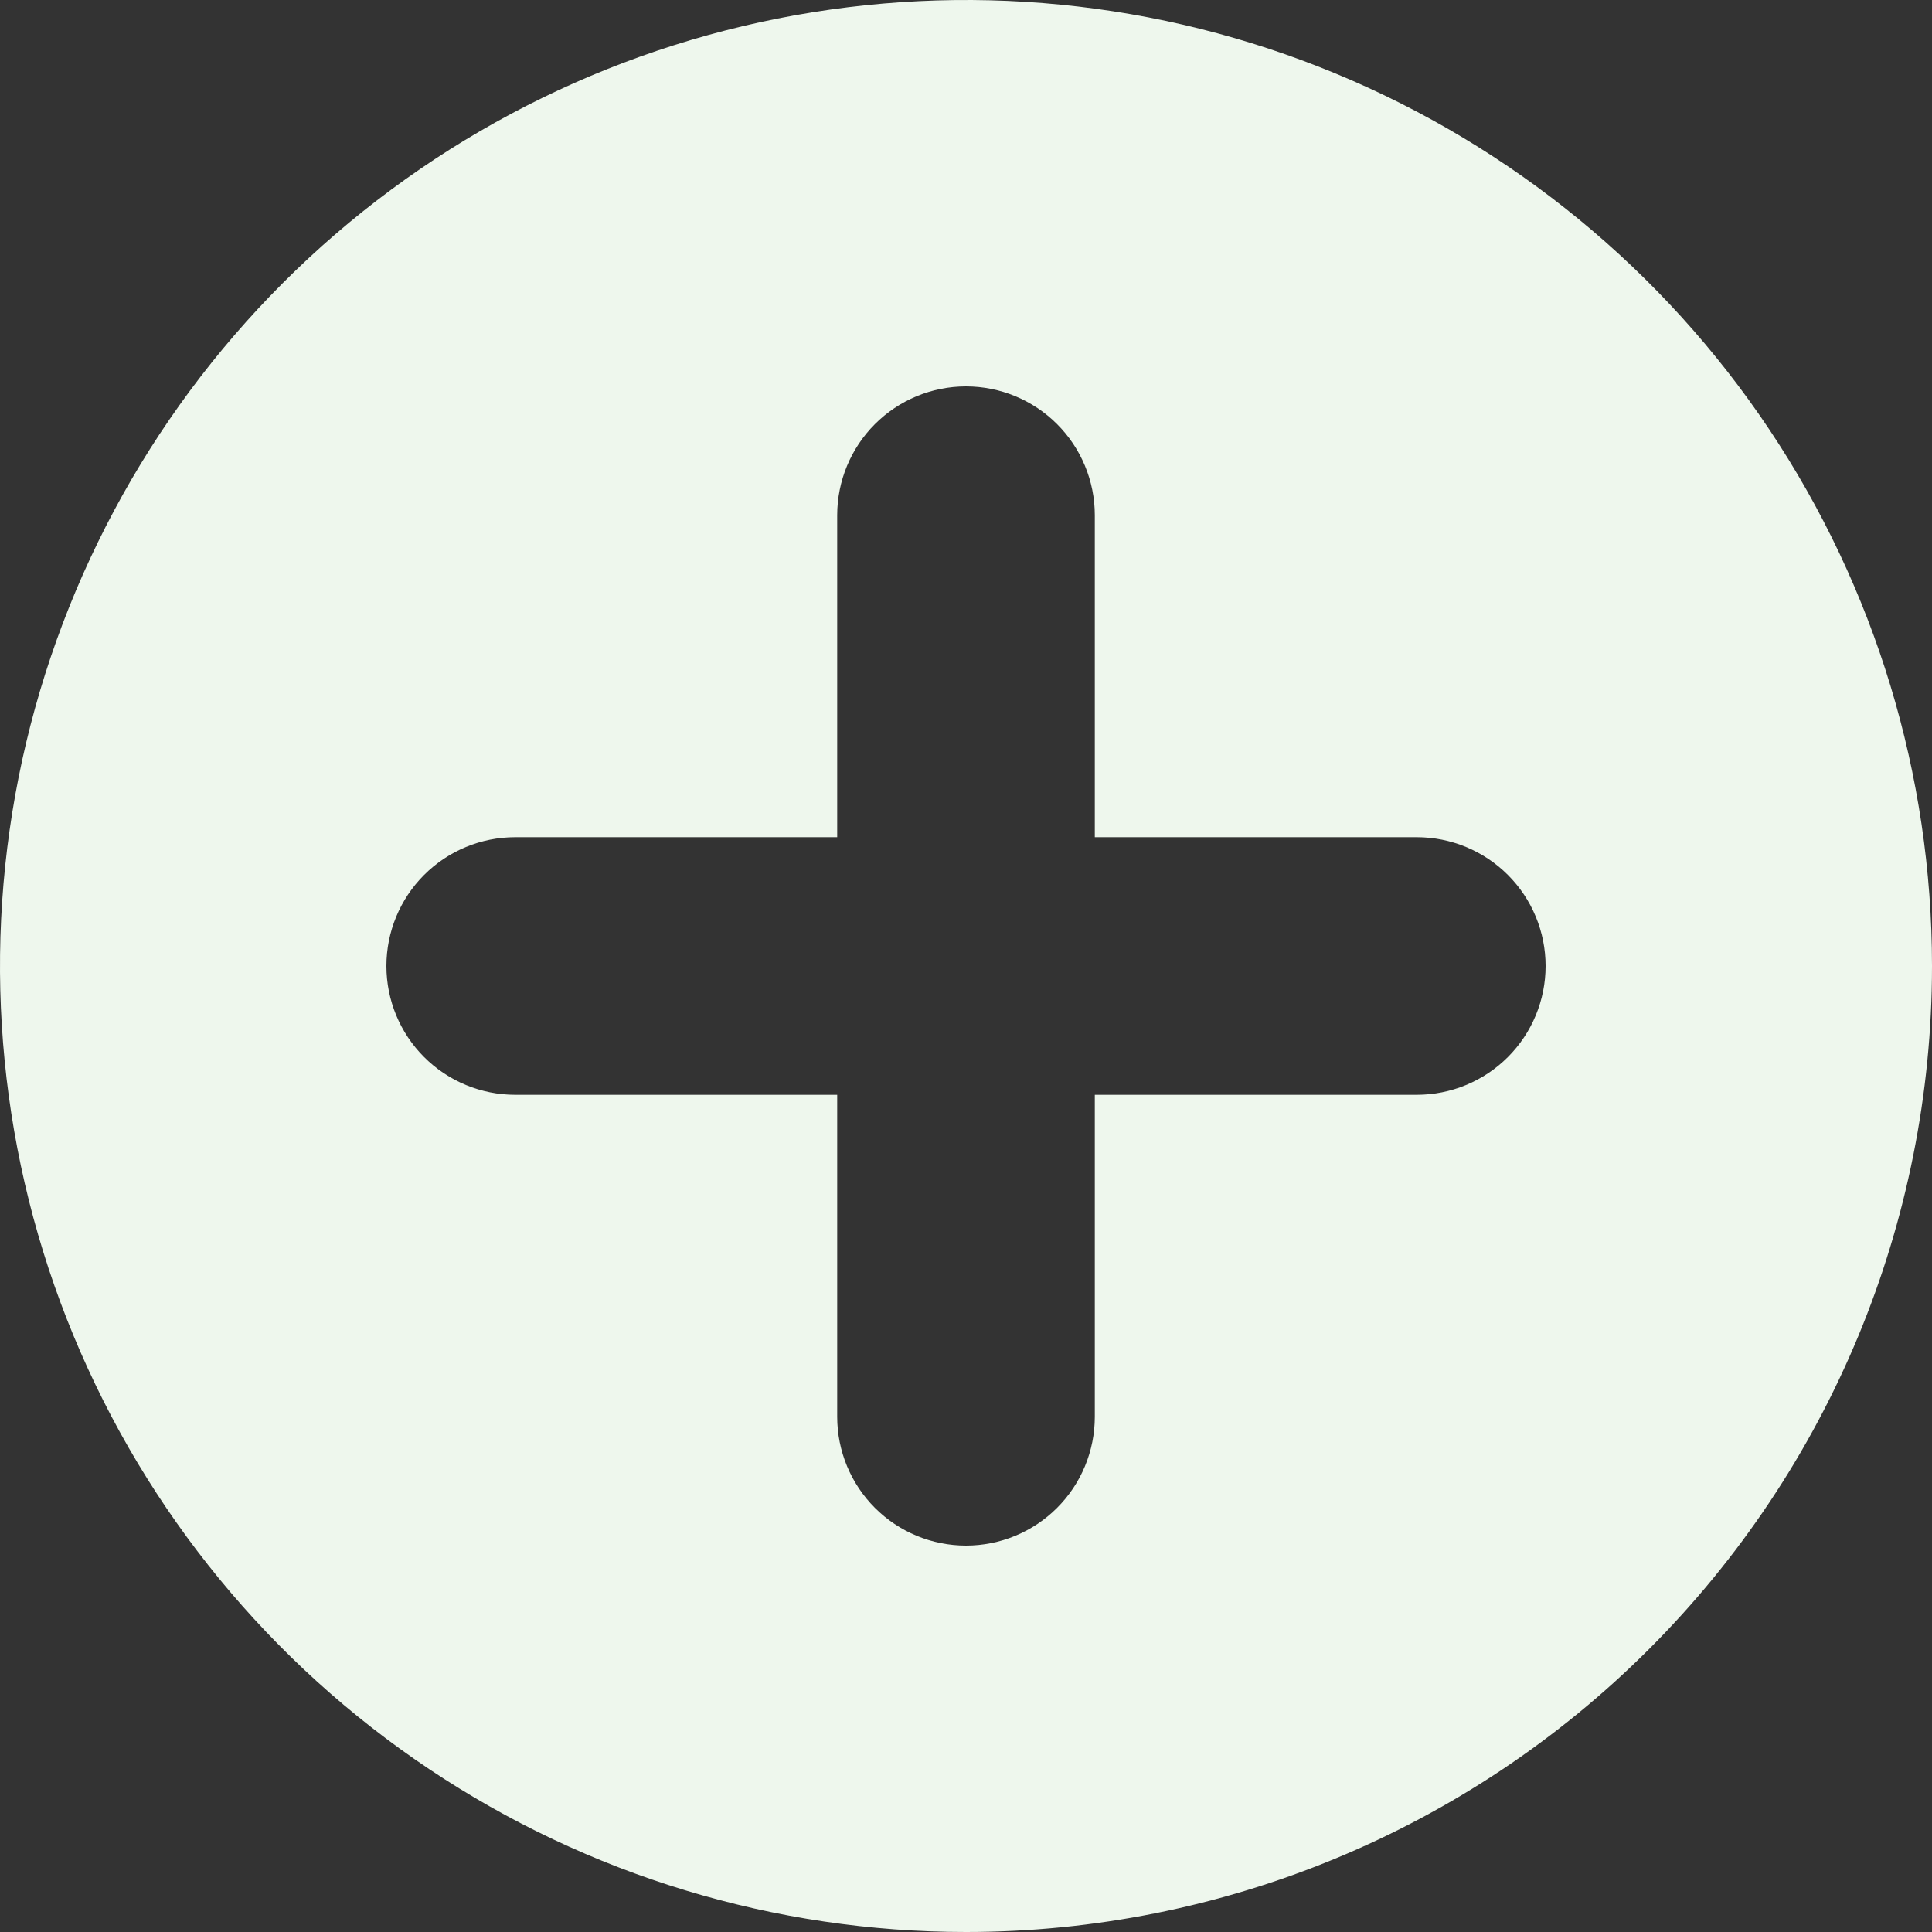 <svg width="800" height="800" viewBox="0 0 800 800" fill="none" xmlns="http://www.w3.org/2000/svg">
<rect x="0" y="0" width="800" height="800" fill="#333333" stroke="none"/>
<g clip-path="url(#clip0_16_6)">
<path fill-rule="evenodd" clip-rule="evenodd" d="M400.001 800C320.888 800 243.552 776.541 177.772 732.588C111.993 688.635 60.723 626.164 30.448 553.073C0.173 479.983 -7.748 399.556 7.686 321.964C23.12 244.372 61.216 173.098 117.157 117.157C173.098 61.216 244.373 23.12 321.965 7.686C399.557 -7.748 479.983 0.173 553.074 30.448C626.164 60.723 688.636 111.992 732.588 177.772C776.541 243.552 800.001 320.888 800.001 400C800.001 506.087 757.859 607.828 682.844 682.843C607.829 757.857 506.087 800 400.001 800ZM586.667 346.667H453.334V213.333C453.334 199.189 447.714 185.623 437.712 175.621C427.71 165.619 414.145 160 400.001 160C385.856 160 372.291 165.619 362.289 175.621C352.287 185.623 346.667 199.189 346.667 213.333V346.667H213.334C199.189 346.667 185.624 352.286 175.622 362.288C165.62 372.29 160.001 385.855 160.001 400C160.001 414.145 165.62 427.711 175.622 437.713C185.624 447.714 199.189 453.333 213.334 453.333H346.667V586.667C346.667 600.812 352.287 614.377 362.289 624.379C372.291 634.381 385.856 640 400.001 640C414.145 640 427.71 634.381 437.712 624.379C447.714 614.377 453.334 600.812 453.334 586.667V453.333H586.667C600.812 453.333 614.377 447.714 624.379 437.713C634.381 427.711 640.001 414.145 640.001 400C640.001 385.855 634.381 372.29 624.379 362.288C614.377 352.286 600.812 346.667 586.667 346.667Z" fill="#EEF7ED"/>
</g>
<defs>
<clipPath id="clip0_16_6">
<rect width="800" height="800" fill="white"/>
</clipPath>
</defs>
</svg>

